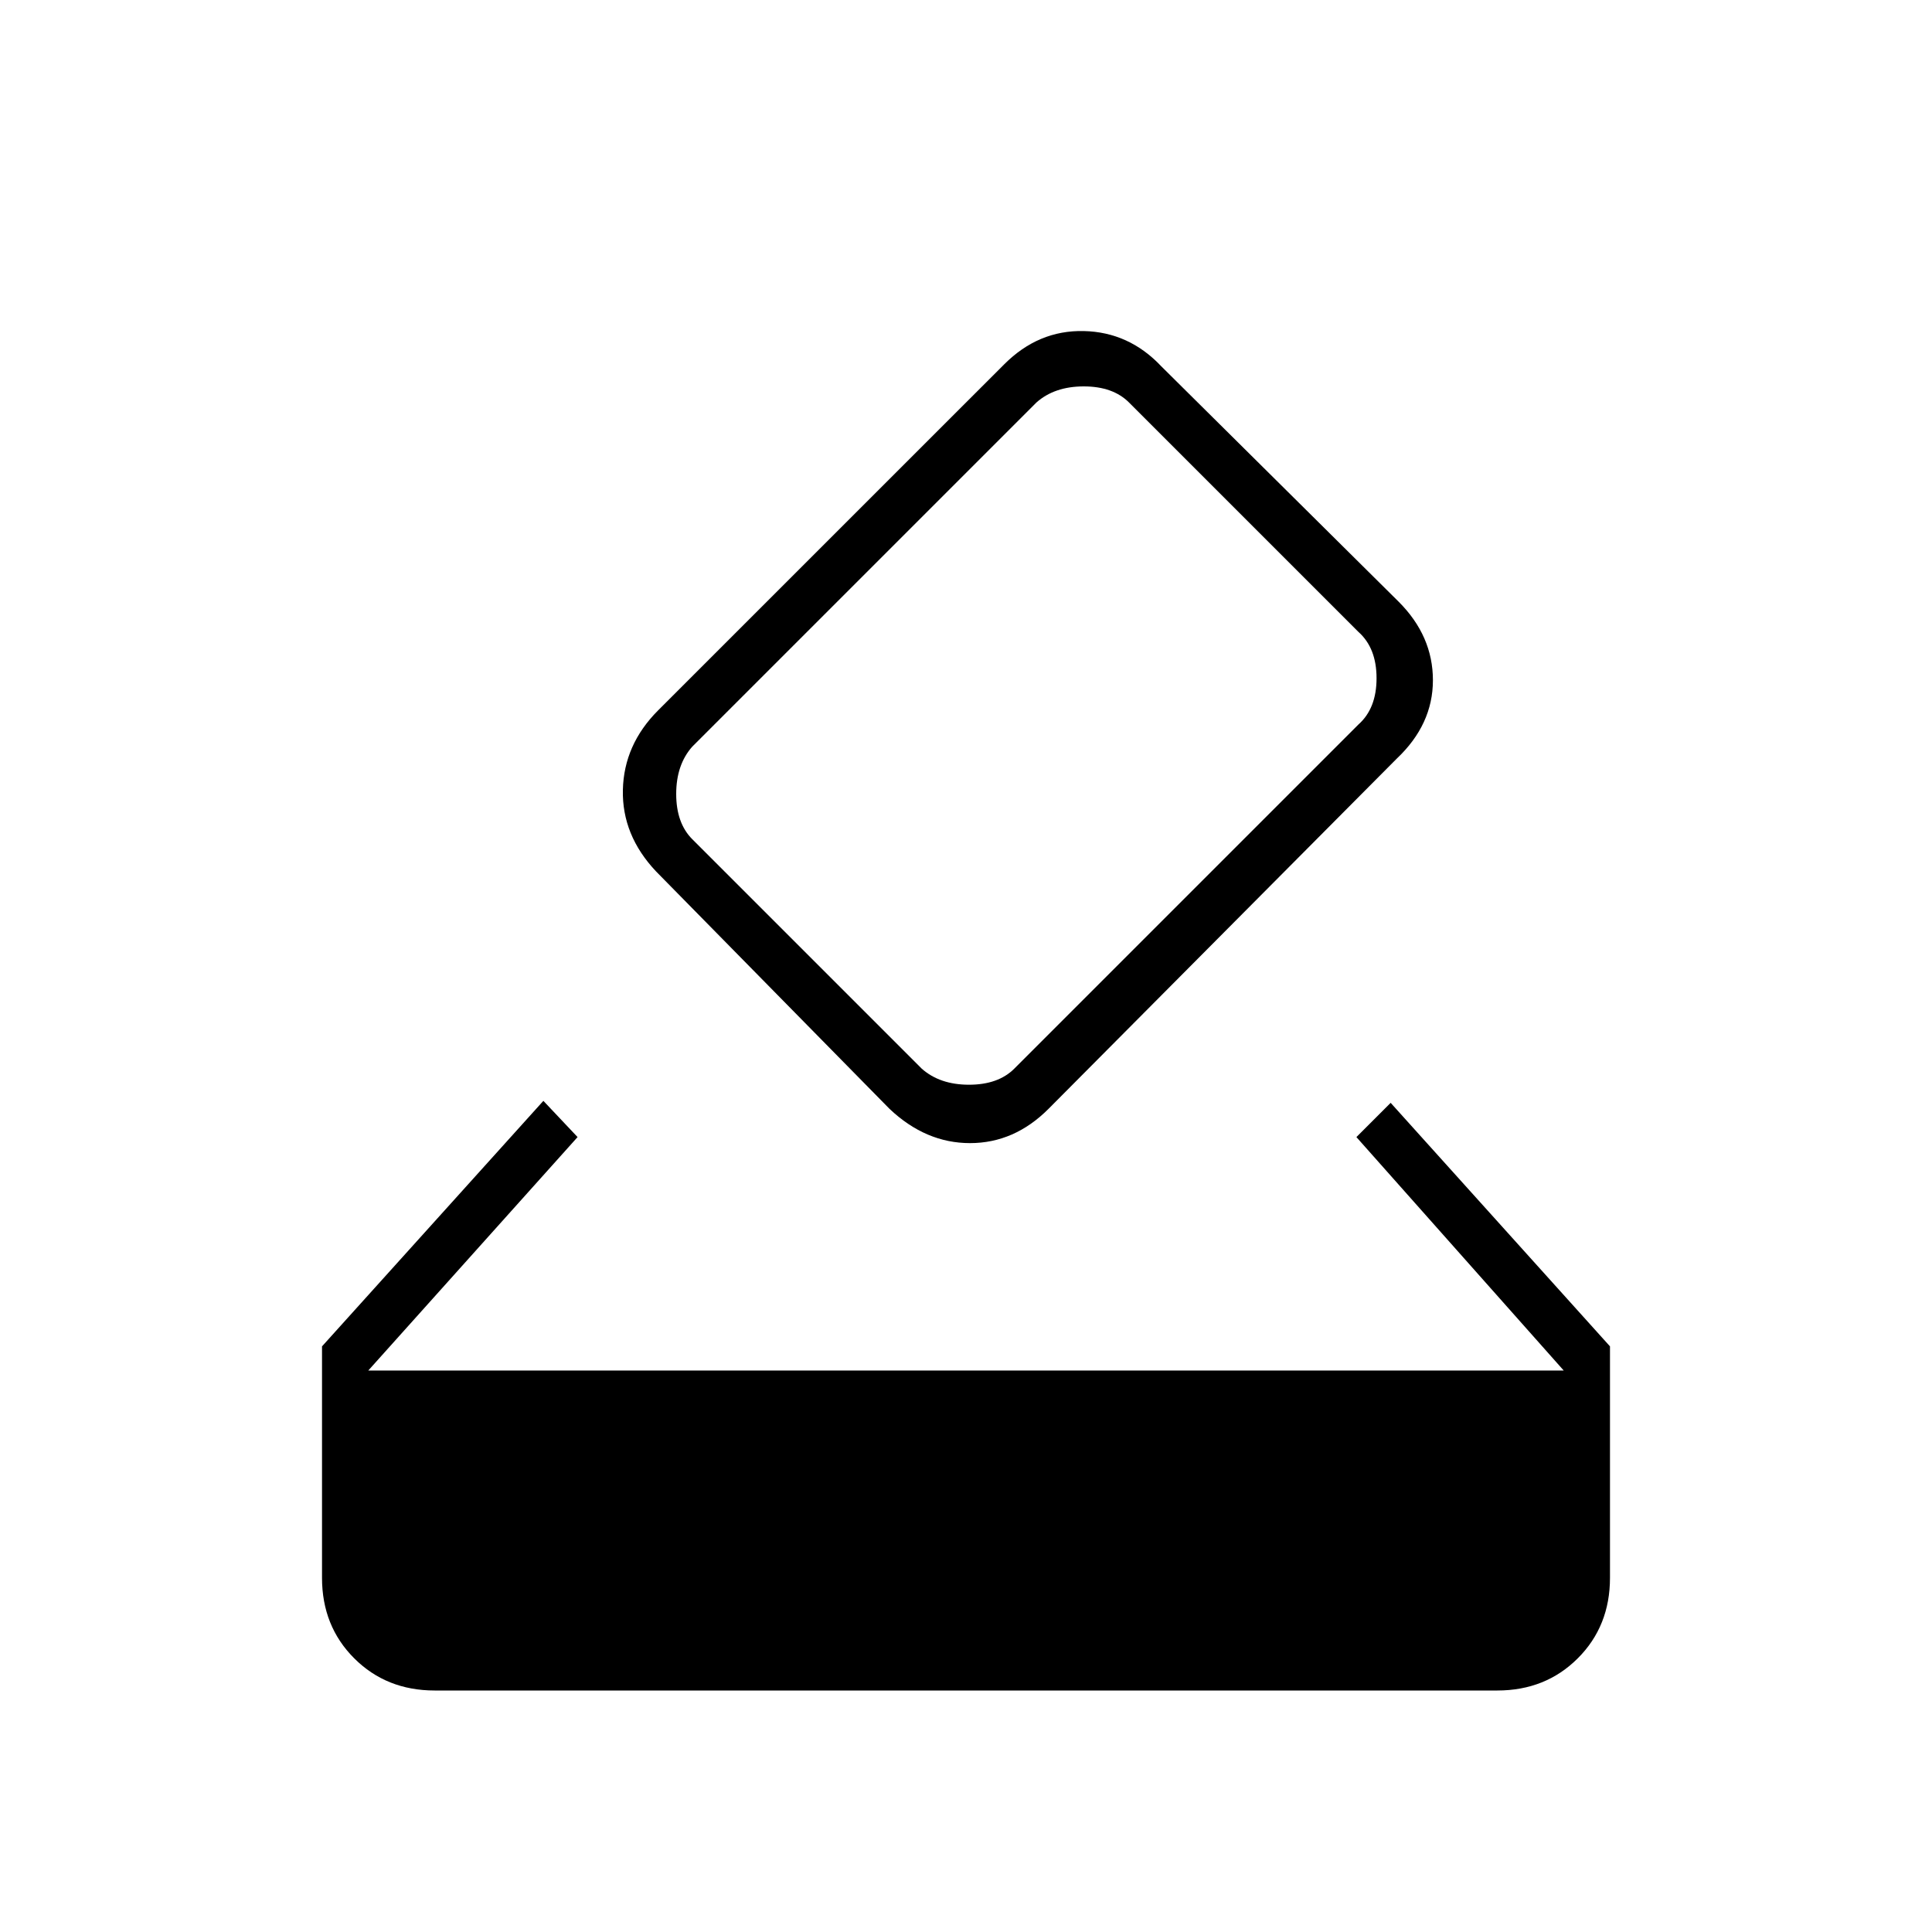 <svg xmlns="http://www.w3.org/2000/svg" height="40" width="40"><path d="M7.625 28.375H32.375L28.083 23.542L28.792 22.833L33.333 27.875V32.667Q33.333 33.667 32.667 34.333Q32 35 31 35H9Q8 35 7.333 34.333Q6.667 33.667 6.667 32.667V27.875L11.25 22.792L11.958 23.542ZM28.917 15.708 21.708 22.958Q21 23.667 20.083 23.667Q19.167 23.667 18.417 22.958L13.583 18.042Q12.875 17.292 12.896 16.354Q12.917 15.417 13.625 14.708L20.792 7.542Q21.5 6.833 22.438 6.854Q23.375 6.875 24.042 7.583L28.958 12.458Q29.667 13.167 29.667 14.083Q29.667 15 28.917 15.708ZM28.125 15Q28.5 14.667 28.5 14.042Q28.5 13.417 28.125 13.083L23.375 8.333Q23.042 8 22.438 8Q21.833 8 21.458 8.333L14.333 15.458Q14 15.833 14 16.438Q14 17.042 14.333 17.375L19.083 22.125Q19.458 22.458 20.062 22.458Q20.667 22.458 21 22.125Z"/></svg>